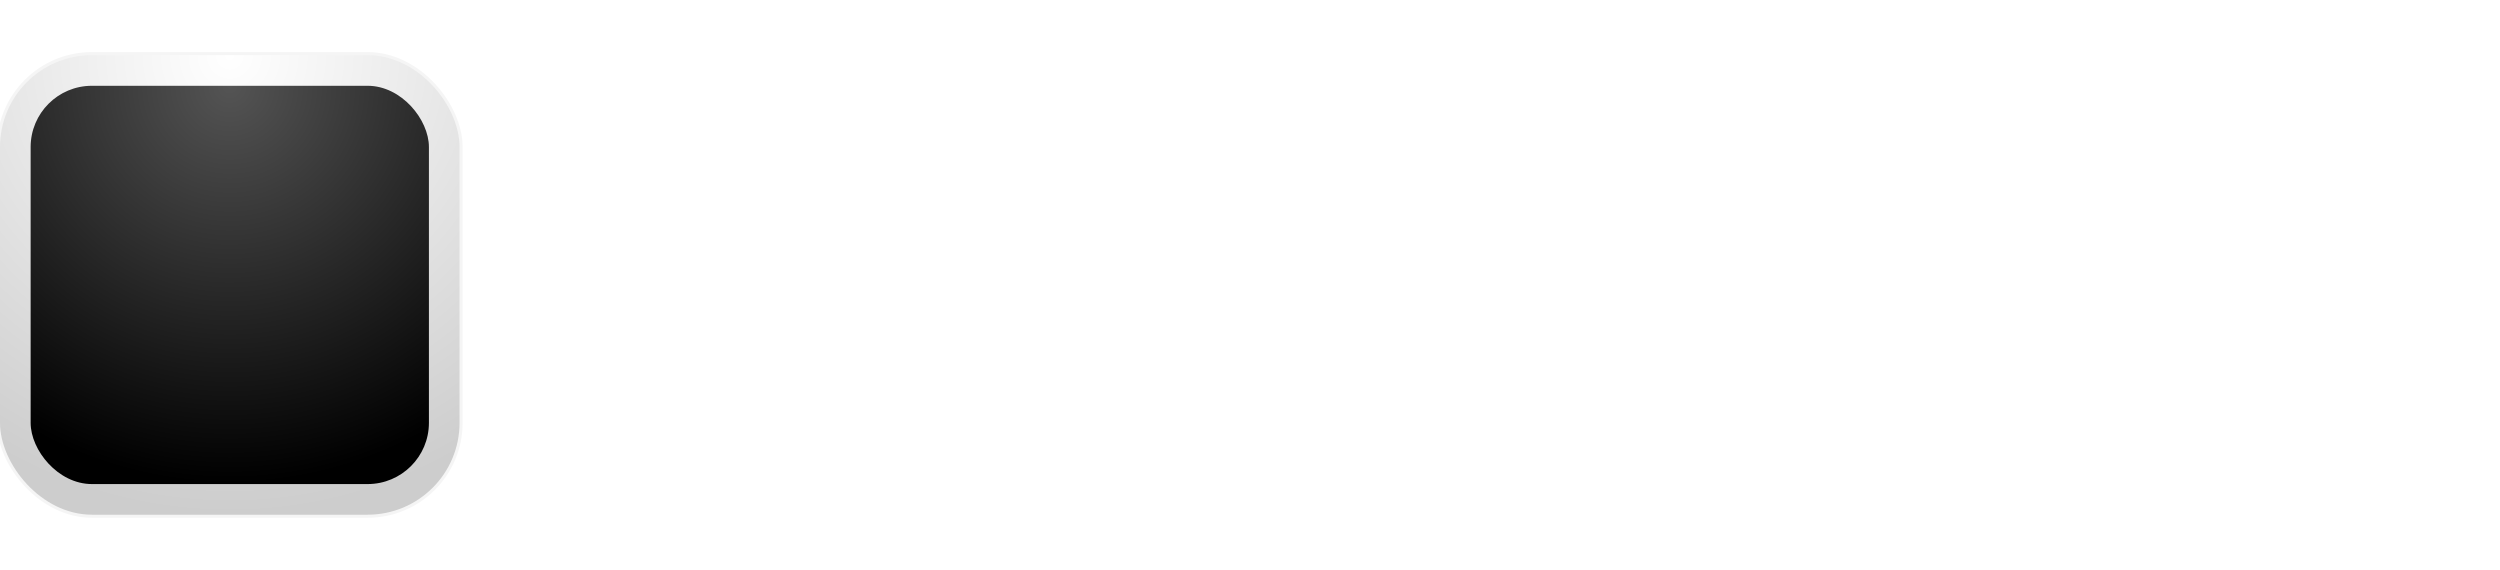 <svg width="816" height="186" viewBox="0 0 816 186" fill="none" xmlns="http://www.w3.org/2000/svg">
<g clip-path="url(#clip0_43_5)">
<g clip-path="url(#clip1_43_5)">
<rect y="18" width="150" height="150" rx="30" fill="url(#paint0_radial_43_5)"/>
<g filter="url(#filter0_d_43_5)">
<rect x="10" y="28" width="130" height="130" rx="20" fill="url(#paint1_radial_43_5)"/>
</g>
</g>
<rect x="-0.5" y="17.5" width="151" height="151" rx="30.5" stroke="black" stroke-opacity="0.04"/>
<path d="M249.15 152.55C241.05 152.55 233.15 151.25 225.45 148.65C217.75 146.05 211.2 141.65 205.8 135.45C200.4 129.25 197.35 121.15 196.65 111.15H224.4C227.7 123.75 235.9 130.05 249 130.05C254 130.05 258.2 129 261.6 126.9C265.1 124.7 266.85 121.5 266.85 117.3C266.85 114.5 265.75 112.2 263.55 110.4C261.45 108.6 258.75 107.2 255.45 106.2C252.25 105.2 247.7 104.05 241.8 102.75C232.9 100.75 225.65 98.7 220.05 96.6C214.55 94.5 209.75 91.2 205.65 86.7C201.65 82.1 199.65 75.9 199.65 68.1C199.65 60.5 201.5 54.1 205.2 48.9C209 43.6 214.1 39.65 220.5 37.05C226.9 34.45 234.1 33.15 242.1 33.15C250.3 33.15 257.9 34.6 264.9 37.5C271.9 40.3 277.7 44.6 282.3 50.4C286.9 56.1 289.8 63.05 291 71.25H263.25C261.85 66.35 259.25 62.55 255.45 59.85C251.75 57.05 247.1 55.65 241.5 55.65C237.3 55.65 233.7 56.5 230.7 58.2C227.8 59.9 226.35 62.45 226.35 65.85C226.35 68.45 227.35 70.6 229.35 72.3C231.45 73.9 234.05 75.2 237.15 76.2C240.35 77.2 244.8 78.35 250.5 79.65C259.4 81.65 266.75 83.75 272.55 85.95C278.35 88.15 283.35 91.65 287.55 96.45C291.75 101.25 293.85 107.75 293.85 115.95C293.85 123.45 292.05 129.95 288.45 135.45C284.85 140.95 279.7 145.2 273 148.2C266.3 151.1 258.35 152.55 249.15 152.55ZM340.787 151.8C331.987 151.8 324.187 149.95 317.387 146.25C310.687 142.55 305.437 137.3 301.637 130.5C297.937 123.7 296.087 115.85 296.087 106.95C296.087 98.35 297.937 90.75 301.637 84.15C305.437 77.45 310.687 72.3 317.387 68.7C324.187 65 331.987 63.15 340.787 63.15C349.587 63.15 357.337 65 364.037 68.7C370.837 72.4 376.087 77.55 379.787 84.15C383.587 90.75 385.487 98.35 385.487 106.95C385.487 115.85 383.637 123.7 379.937 130.5C376.237 137.3 370.987 142.55 364.187 146.25C357.487 149.95 349.687 151.8 340.787 151.8ZM340.787 130.2C346.487 130.2 350.987 128.1 354.287 123.9C357.587 119.6 359.237 113.95 359.237 106.95C359.237 100.25 357.537 94.85 354.137 90.75C350.837 86.65 346.387 84.6 340.787 84.6C335.187 84.6 330.637 86.65 327.137 90.75C323.737 94.85 322.037 100.25 322.037 106.95C322.037 114.05 323.737 119.7 327.137 123.9C330.537 128.1 335.087 130.2 340.787 130.2ZM410.111 150C403.911 150 399.111 148.55 395.711 145.65C392.311 142.65 390.611 138.45 390.611 133.05V35.55H415.811V124.35C415.811 127.85 417.461 129.6 420.761 129.6H427.061V150H410.111ZM456.514 150H431.314V64.95H456.514V150ZM443.914 59.1C439.914 59.1 436.514 57.95 433.714 55.65C431.014 53.25 429.664 50.1 429.664 46.2C429.664 42.3 431.014 39.15 433.714 36.75C436.514 34.35 439.914 33.15 443.914 33.15C447.914 33.15 451.264 34.35 453.964 36.75C456.764 39.15 458.164 42.3 458.164 46.2C458.164 50.1 456.764 53.25 453.964 55.65C451.264 57.95 447.914 59.1 443.914 59.1ZM499.463 151.8C492.263 151.8 485.863 149.95 480.263 146.25C474.663 142.45 470.263 137.2 467.063 130.5C463.963 123.7 462.413 116 462.413 107.4C462.413 98.9 463.963 91.3 467.063 84.6C470.263 77.8 474.663 72.55 480.263 68.85C485.863 65.05 492.263 63.15 499.463 63.15C504.463 63.15 508.713 64 512.213 65.7C515.713 67.4 518.863 70.45 521.663 74.85L523.763 73.35C522.763 72.15 522.063 71 521.663 69.9C521.363 68.8 521.213 67.45 521.213 65.85V35.55H546.413V150H521.213V149.1C521.213 147.5 521.363 146.15 521.663 145.05C522.063 143.95 522.763 142.8 523.763 141.6L521.663 140.1C518.863 144.5 515.713 147.55 512.213 149.25C508.713 150.95 504.463 151.8 499.463 151.8ZM506.513 130.35C512.113 130.35 516.613 128.25 520.013 124.05C523.413 119.85 525.113 114.3 525.113 107.4C525.113 100.6 523.413 95.1 520.013 90.9C516.613 86.7 512.113 84.6 506.513 84.6C500.913 84.6 496.413 86.75 493.013 91.05C489.613 95.25 487.913 100.7 487.913 107.4C487.913 114.2 489.613 119.75 493.013 124.05C496.413 128.25 500.913 130.35 506.513 130.35ZM556.225 150V35.55H583.075V88.05H585.475C585.475 85.55 586.025 83.1 587.125 80.7C588.325 78.3 589.775 75.9 591.475 73.5L618.625 35.55H650.875L608.875 91.05L651.475 150H618.925L591.475 110.7C587.675 105.2 584.675 100.15 582.475 95.55L580.375 96.9C581.475 98.5 582.175 100.15 582.475 101.85C582.875 103.55 583.075 106.55 583.075 110.85V150H556.225ZM688.241 151.8C679.441 151.8 671.641 149.95 664.841 146.25C658.141 142.45 652.941 137.25 649.241 130.65C645.641 124.05 643.841 116.55 643.841 108.15C643.841 100.55 645.391 93.35 648.491 86.55C651.691 79.65 656.541 74.05 663.041 69.75C669.641 65.35 677.791 63.15 687.491 63.15C695.391 63.15 702.641 64.7 709.241 67.8C715.941 70.9 721.291 75.85 725.291 82.65C729.391 89.45 731.441 98.05 731.441 108.45V112.8H681.791C675.191 112.8 671.041 112.6 669.341 112.2L668.591 114.45C669.391 114.65 669.991 115.05 670.391 115.65C670.791 116.25 671.241 117.2 671.741 118.5C672.641 120.8 673.591 122.55 674.591 123.75C677.991 128.05 682.991 130.2 689.591 130.2C693.291 130.2 696.441 129.3 699.041 127.5C701.741 125.7 703.641 123.4 704.741 120.6H730.091C727.491 129.8 722.691 137.3 715.691 143.1C708.691 148.9 699.541 151.8 688.241 151.8ZM670.541 96.75C672.341 95.95 673.841 95.45 675.041 95.25C676.241 95.05 677.591 94.95 679.091 94.95H697.691C699.191 94.95 700.541 95.05 701.741 95.25C702.941 95.45 704.441 95.95 706.241 96.75L707.291 94.5C706.591 94.3 706.091 94.05 705.791 93.75C705.591 93.35 705.341 92.8 705.041 92.1C704.341 90.3 703.291 88.7 701.891 87.3C698.591 84 694.091 82.35 688.391 82.35C682.691 82.35 678.191 84 674.891 87.3C673.491 88.7 672.441 90.3 671.741 92.1C671.441 92.8 671.141 93.35 670.841 93.75C670.641 94.05 670.191 94.3 669.491 94.5L670.541 96.75ZM739.157 179.4V158.85H749.357C751.757 158.85 753.757 158.45 755.357 157.65C756.957 156.85 758.257 155.3 759.257 153L760.007 151.2L729.857 64.95H756.857L769.607 112.95C770.907 117.55 771.557 121.4 771.557 124.5H773.357C773.357 121.8 773.957 117.95 775.157 112.95L786.707 64.95H813.857L783.707 155.4C780.807 164.1 777.157 170.25 772.757 173.85C768.457 177.55 762.307 179.4 754.307 179.4H739.157Z" fill="white"/>
</g>
<defs>
<filter id="filter0_d_43_5" x="-3" y="15" width="156" height="156" filterUnits="userSpaceOnUse" color-interpolation-filters="sRGB">
<feFlood flood-opacity="0" result="BackgroundImageFix"/>
<feColorMatrix in="SourceAlpha" type="matrix" values="0 0 0 0 0 0 0 0 0 0 0 0 0 0 0 0 0 0 127 0" result="hardAlpha"/>
<feMorphology radius="3" operator="dilate" in="SourceAlpha" result="effect1_dropShadow_43_5"/>
<feOffset/>
<feGaussianBlur stdDeviation="5"/>
<feComposite in2="hardAlpha" operator="out"/>
<feColorMatrix type="matrix" values="0 0 0 0 0 0 0 0 0 0 0 0 0 0 0 0 0 0 0.25 0"/>
<feBlend mode="normal" in2="BackgroundImageFix" result="effect1_dropShadow_43_5"/>
<feBlend mode="normal" in="SourceGraphic" in2="effect1_dropShadow_43_5" result="shape"/>
</filter>
<radialGradient id="paint0_radial_43_5" cx="0" cy="0" r="1" gradientUnits="userSpaceOnUse" gradientTransform="translate(75 18) rotate(90) scale(150)">
<stop stop-color="white"/>
<stop offset="1" stop-color="#CDCDCD"/>
</radialGradient>
<radialGradient id="paint1_radial_43_5" cx="0" cy="0" r="1" gradientUnits="userSpaceOnUse" gradientTransform="translate(75 28) rotate(90) scale(130)">
<stop stop-color="#545454"/>
<stop offset="1"/>
</radialGradient>
<clipPath id="clip0_43_5">
<rect width="816" height="186" fill="white"/>
</clipPath>
<clipPath id="clip1_43_5">
<rect y="18" width="150" height="150" rx="30" fill="white"/>
</clipPath>
</defs>
</svg>
